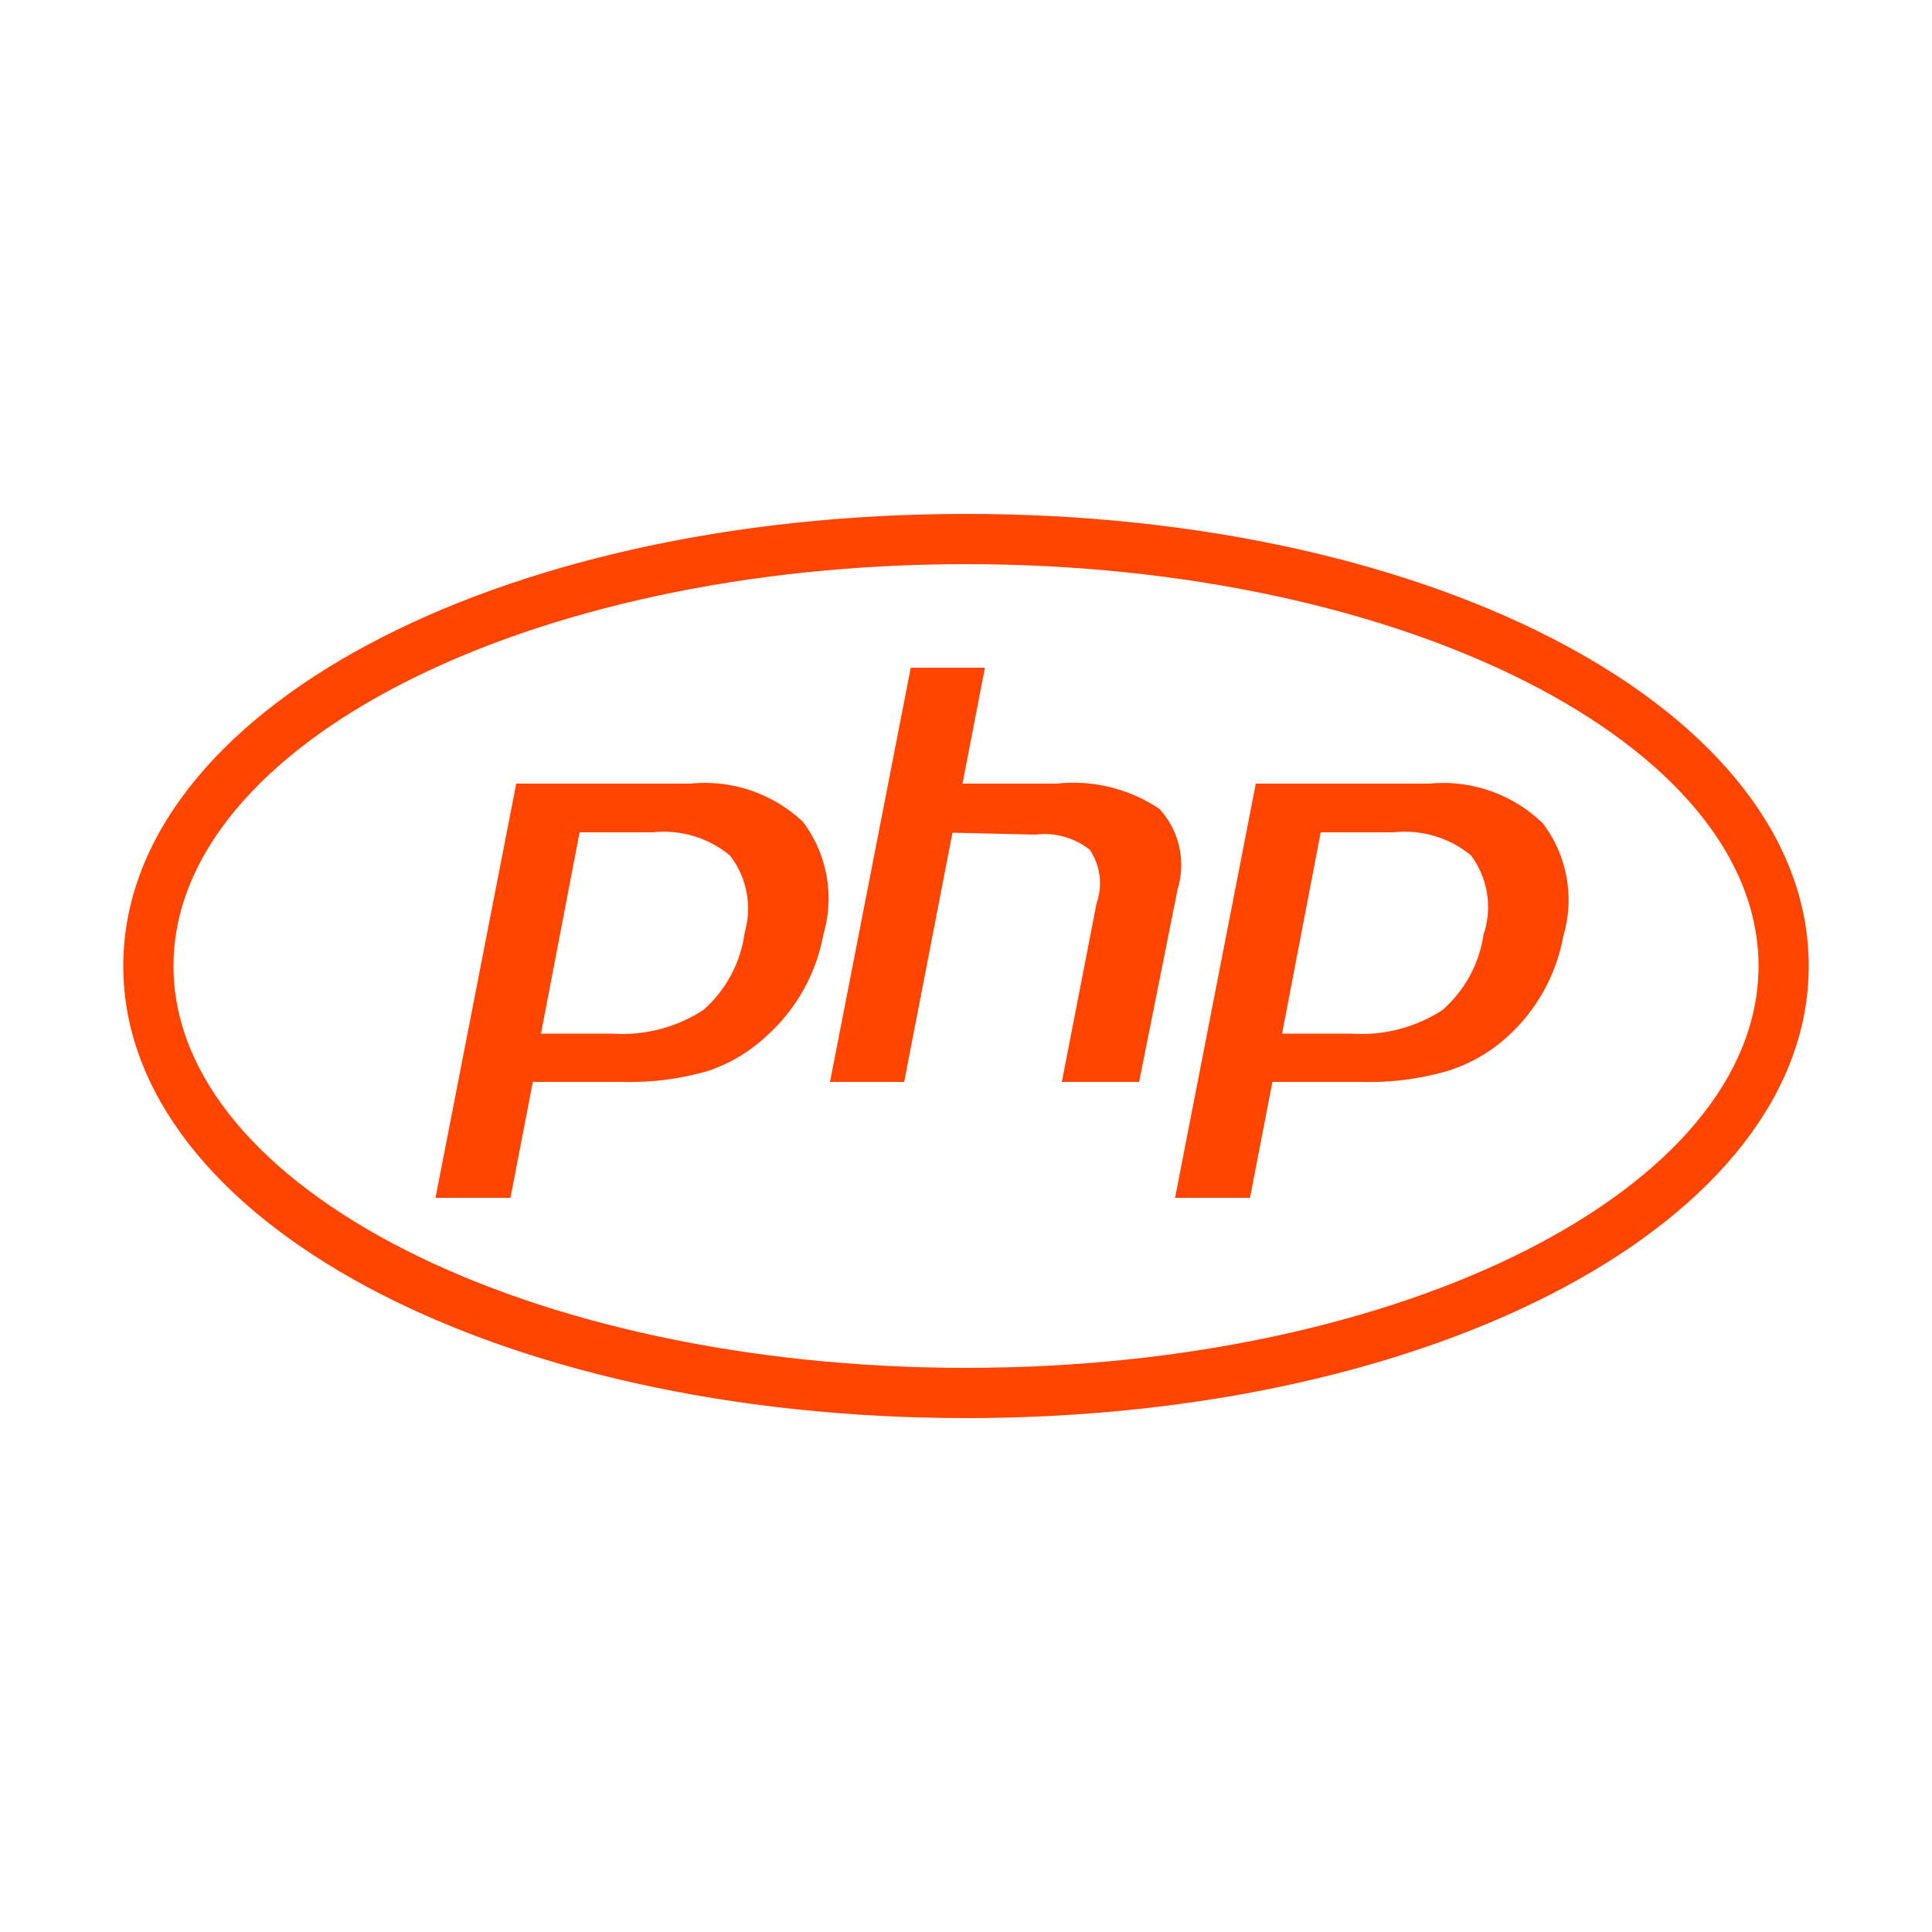 <svg xmlns="http://www.w3.org/2000/svg" viewBox="0 0 50 50"><defs><style>.cls-1{fill:none;}.cls-2{fill:#ff4500;}</style></defs><title>R_PHP</title><g id="Layer_2" data-name="Layer 2"><g id="Layer_1-2" data-name="Layer 1"><path class="cls-1" d="M25,14.6C13.67,14.6,4.49,19.26,4.49,25S13.67,35.4,25,35.4,45.51,30.74,45.51,25,36.33,14.6,25,14.6Zm2.84,7.72c-.08-.09-.32-.23-1-.23H25.07l-1.25,6.45H20.87l.63-3.22a5.06,5.06,0,0,1-.26.57,5.31,5.31,0,0,1-1,1.31,4.58,4.58,0,0,1-1.72,1,7.77,7.77,0,0,1-2.36.3H14.21l-.58,3h-3L13,19.78h4.92A4.16,4.16,0,0,1,21.16,21a3.26,3.26,0,0,1,.75,2.21l1.24-6.4H26.1l-.58,3h1.86a4.39,4.39,0,0,1,3,.78,2.59,2.59,0,0,1,.54,2.54l-1.06,5.44h-3l1-5.28C28,22.64,27.92,22.41,27.84,22.33Zm13.1,2a5.14,5.14,0,0,1-1.62,2.89,4.58,4.58,0,0,1-1.72,1,7.77,7.77,0,0,1-2.36.3H33.34l-.58,3h-3l2.28-11.75H37A4.16,4.16,0,0,1,40.3,21,3.75,3.75,0,0,1,40.94,24.32Z"/><path class="cls-1" d="M36.08,22.06H34.6l-.82,4.21H35A3.39,3.39,0,0,0,37,25.76,2.74,2.74,0,0,0,37.92,24a1.85,1.85,0,0,0-.16-1.56A2.35,2.35,0,0,0,36.08,22.06Z"/><path class="cls-1" d="M16.94,22.06H15.47l-.82,4.21h1.19a3.39,3.39,0,0,0,2.06-.51A2.74,2.74,0,0,0,18.78,24a1.84,1.84,0,0,0-.16-1.56A2.35,2.35,0,0,0,16.94,22.06Z"/><path class="cls-2" d="M25,13.3C12.77,13.3,3.19,18.44,3.19,25S12.77,36.7,25,36.7,46.81,31.56,46.81,25,37.23,13.3,25,13.3ZM25,35.4C13.67,35.4,4.49,30.74,4.49,25S13.67,14.6,25,14.6,45.51,19.26,45.51,25,36.33,35.4,25,35.4Z"/><path class="cls-2" d="M17.87,20.28H13.36L11.27,31h1.94l.58-3H16.1a7.3,7.3,0,0,0,2.21-.28,4.11,4.11,0,0,0,1.54-.92,4.65,4.65,0,0,0,1.46-2.62,3.29,3.29,0,0,0-.53-2.91A3.7,3.7,0,0,0,17.87,20.28Zm1.4,3.86a3.22,3.22,0,0,1-1.07,2,3.85,3.85,0,0,1-2.36.61H14l1-5.21h1.89a2.69,2.69,0,0,1,2,.6A2.24,2.24,0,0,1,19.27,24.14Z"/><path class="cls-2" d="M26.8,21.6a1.89,1.89,0,0,1,1.4.39,1.54,1.54,0,0,1,.18,1.38L27.48,28h2l1-5A2.14,2.14,0,0,0,30,20.93a4,4,0,0,0-2.65-.65H24.91l.58-3H23.57L21.48,28H23.4l1.25-6.45Z"/><path class="cls-2" d="M37,20.28H32.5L30.41,31h1.94l.58-3h2.31a7.31,7.31,0,0,0,2.21-.28A4.11,4.11,0,0,0,39,26.84a4.64,4.64,0,0,0,1.46-2.62,3.28,3.28,0,0,0-.53-2.91A3.7,3.7,0,0,0,37,20.28Zm1.4,3.86a3.22,3.22,0,0,1-1.07,2,3.85,3.85,0,0,1-2.36.61H33.18l1-5.21h1.89a2.69,2.69,0,0,1,2,.6A2.24,2.24,0,0,1,38.41,24.14Z"/><rect class="cls-1" width="50" height="50"/></g></g></svg>